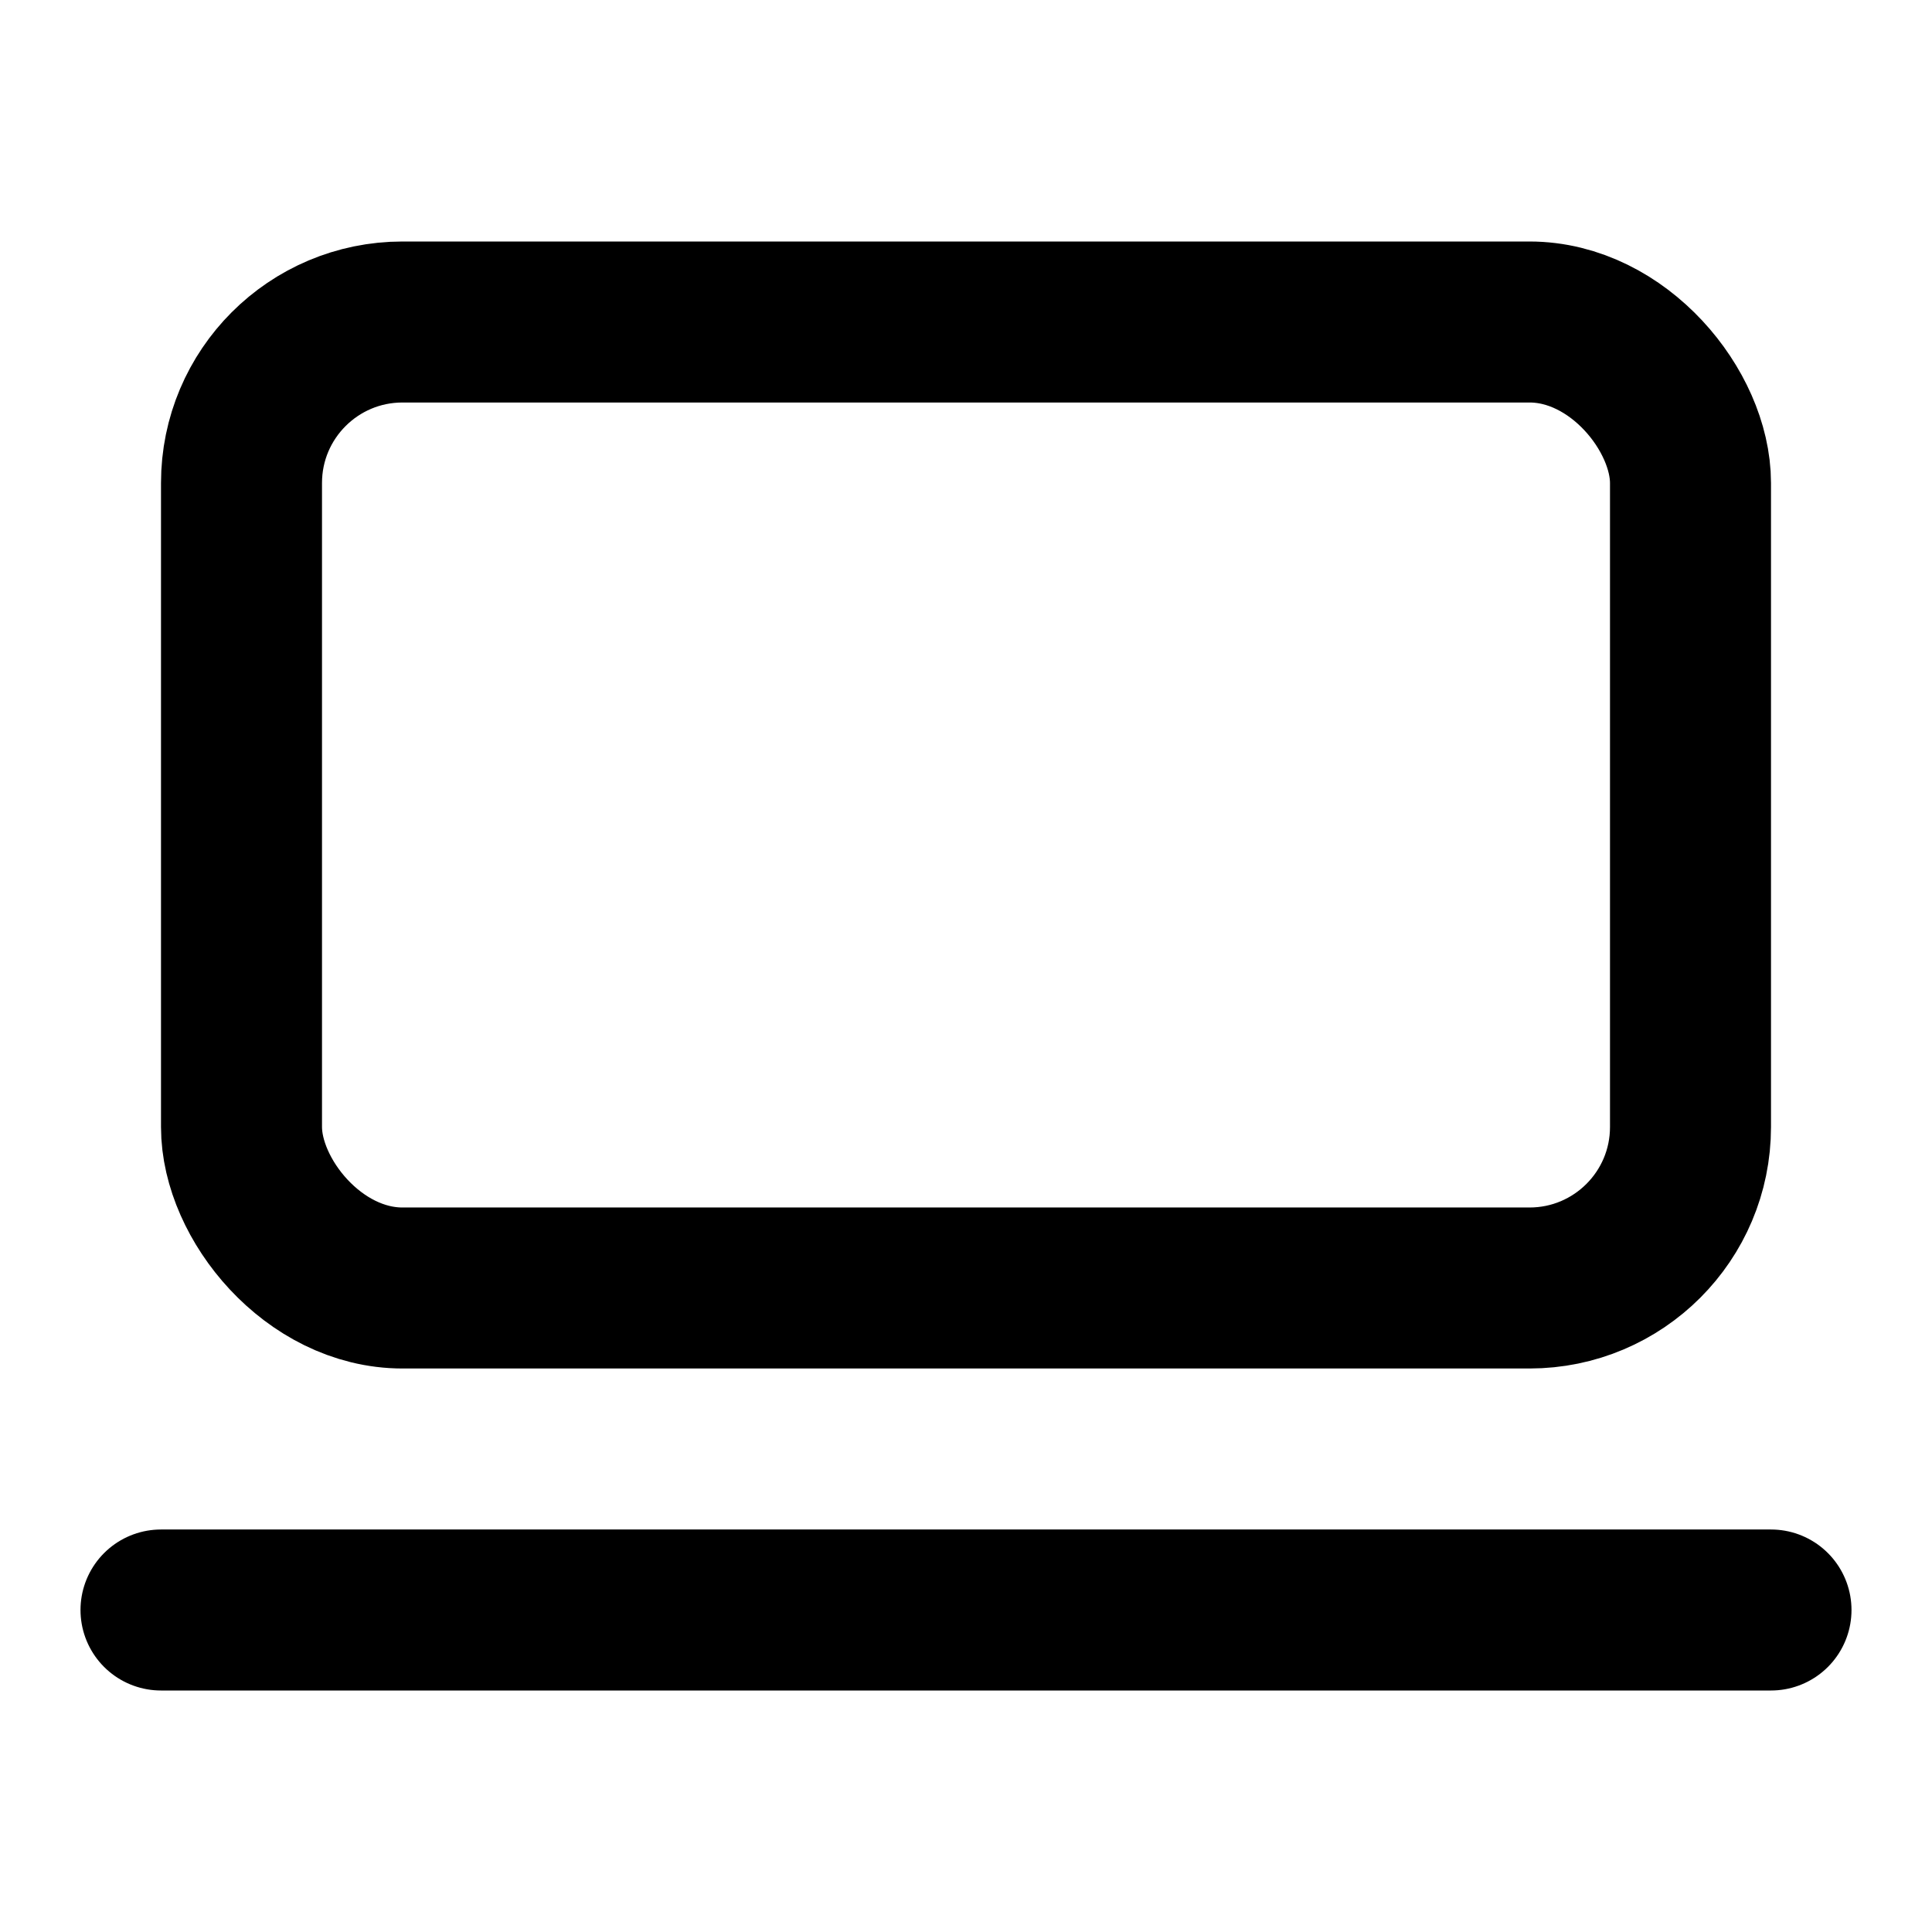 <svg xmlns="http://www.w3.org/2000/svg" width="24" height="24" fill="none" stroke="currentColor" stroke-linecap="round" stroke-linejoin="round" stroke-width="2" viewBox="0 0 24 24"><rect width="18" height="12" x="3" y="4" rx="2" ry="2"/><path d="M2 20h20"/></svg>